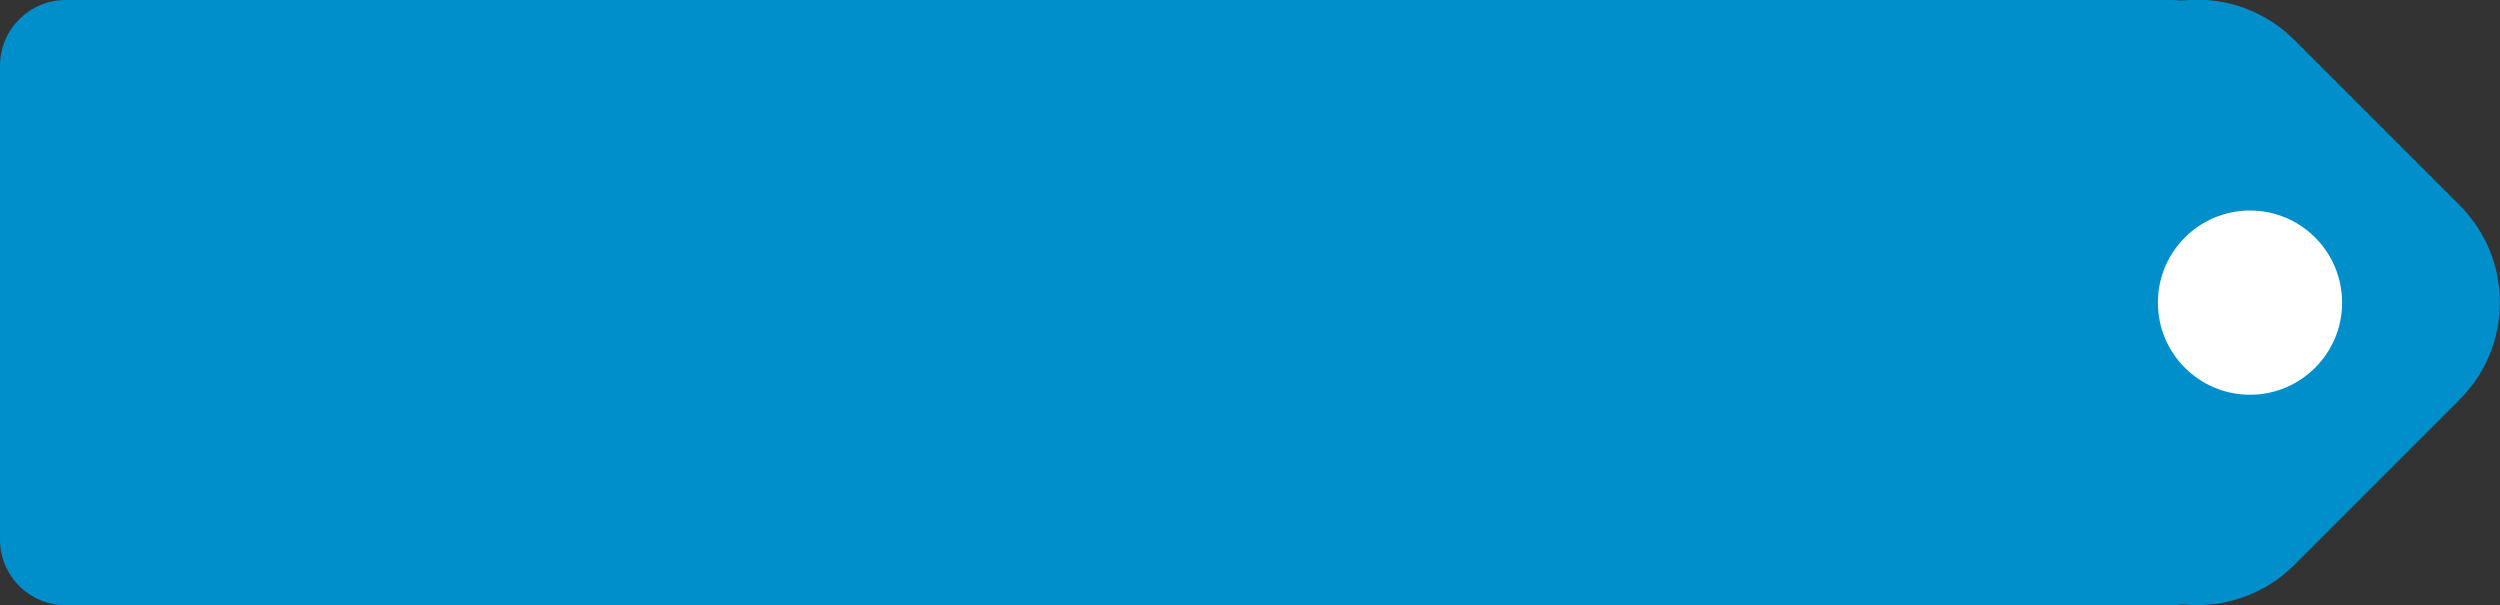 <svg 
 xmlns="http://www.w3.org/2000/svg"
 xmlns:xlink="http://www.w3.org/1999/xlink"
 width="190px" height="46px">
<rect width="100%" height="100%" fill="#333333" stroke="none"/>
<path fill-rule="evenodd"  fill="rgb(0, 143, 203)"
 d="M5.000,-0.000 L165.000,-0.000 C167.761,-0.000 170.000,2.239 170.000,5.000 L170.000,41.000 C170.000,43.761 167.761,46.000 165.000,46.000 L5.000,46.000 C2.239,46.000 -0.000,43.761 -0.000,41.000 L-0.000,5.000 C-0.000,2.239 2.239,-0.000 5.000,-0.000 Z"/>
<path fill-rule="evenodd"  fill="rgb(0, 143, 203)"
 d="M174.371,3.038 L186.929,15.596 C191.009,19.676 191.009,26.291 186.929,30.371 L174.371,42.929 C170.291,47.009 163.676,47.009 159.596,42.929 L147.038,30.371 C142.958,26.291 142.958,19.676 147.038,15.596 L159.596,3.038 C163.676,-1.042 170.291,-1.042 174.371,3.038 Z"/>
<path fill-rule="evenodd"  fill="rgb(255, 255, 255)"
 d="M171.000,16.000 C174.866,16.000 178.000,19.134 178.000,23.000 C178.000,26.866 174.866,30.000 171.000,30.000 C167.134,30.000 164.000,26.866 164.000,23.000 C164.000,19.134 167.134,16.000 171.000,16.000 Z"/>
</svg>